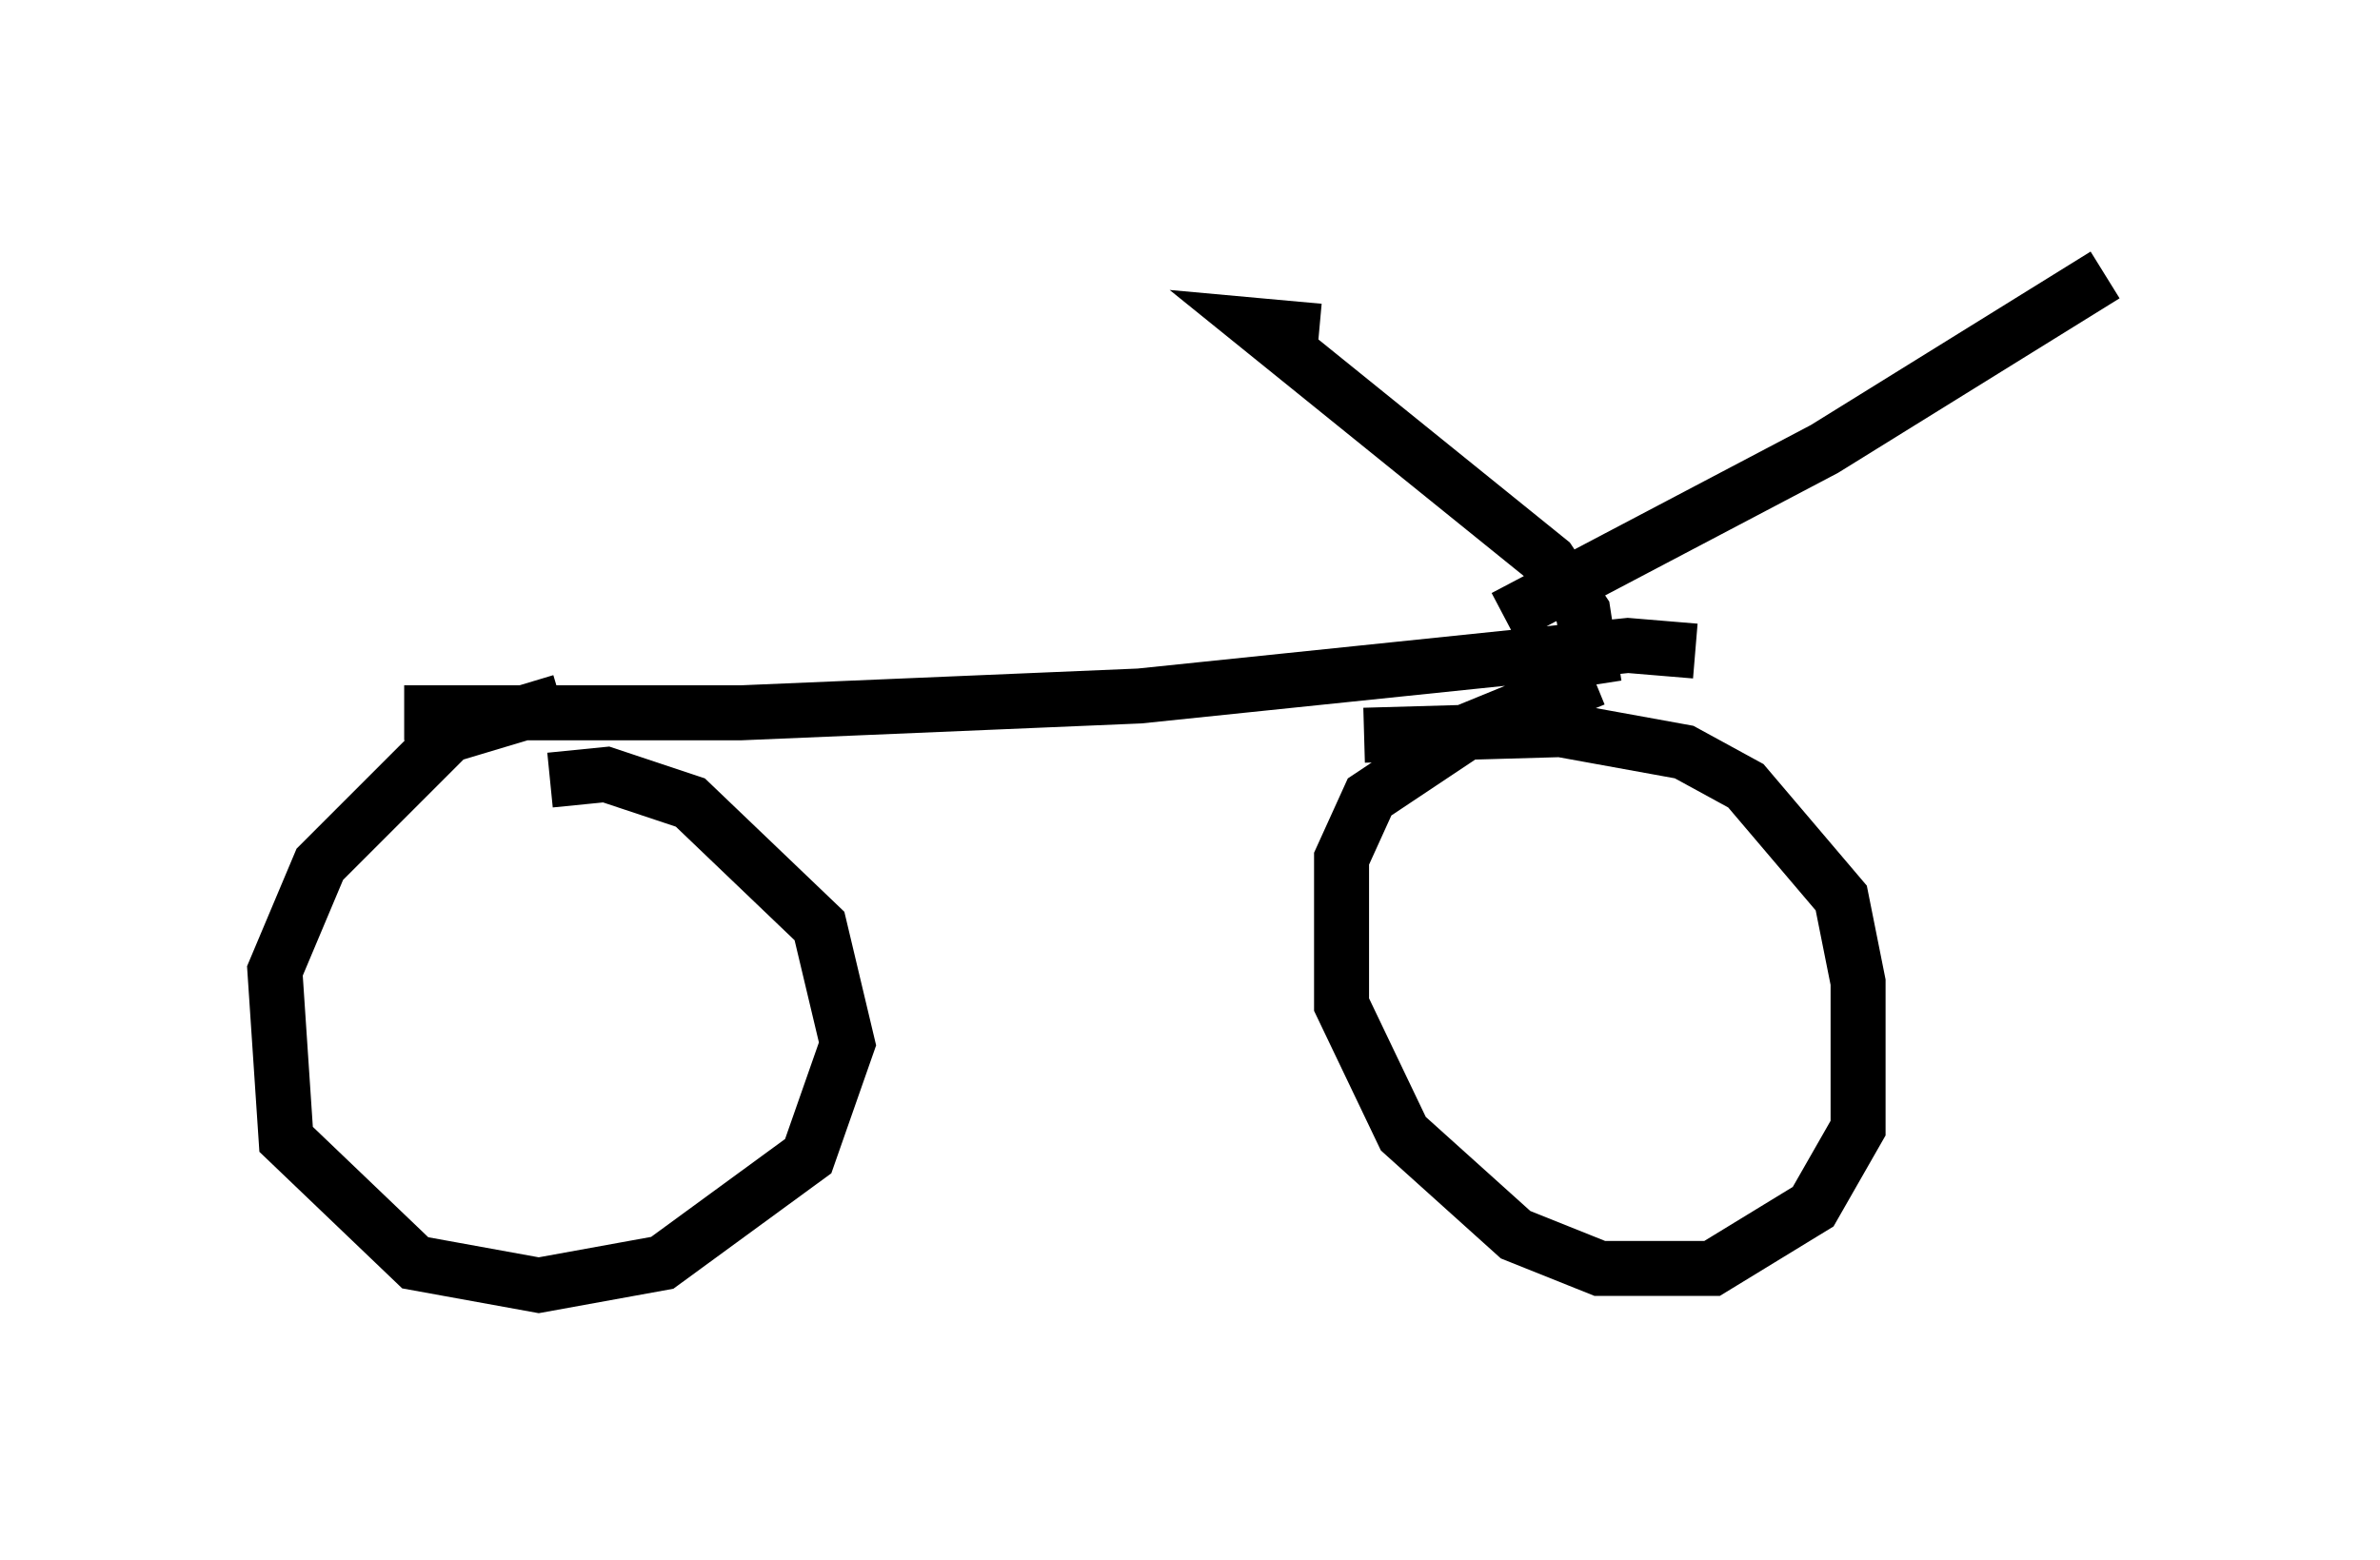 <?xml version="1.0" encoding="utf-8" ?>
<svg baseProfile="full" height="28.375" version="1.1" width="43.28" xmlns="http://www.w3.org/2000/svg" xmlns:ev="http://www.w3.org/2001/xml-events" xmlns:xlink="http://www.w3.org/1999/xlink"><defs /><rect fill="white" height="28.375" width="43.28" x="0" y="0" /><path d="M11.125, 12.963 m-0.919, -0.204 l-2.042, 0.613 -2.348, 2.348 l-0.817, 1.94 0.204, 3.063 l2.348, 2.246 2.246, 0.408 l2.246, -0.408 2.654, -1.94 l0.715, -2.042 -0.51, -2.144 l-2.348, -2.246 -1.531, -0.51 l-1.021, 0.102 m18.988, -1.838 l-2.246, 0.919 -1.838, 1.225 l-0.51, 1.123 0.0, 2.654 l1.123, 2.348 2.042, 1.838 l1.531, 0.613 2.042, 0.0 l1.838, -1.123 0.817, -1.429 l0.0, -2.654 -0.306, -1.531 l-1.735, -2.042 -1.123, -0.613 l-2.246, -0.408 -3.573, 0.102 m-17.456, -0.408 l6.125, 0.0 7.248, -0.306 l8.881, -0.919 1.225, 0.102 m-1.838, 0.613 l-0.204, -1.327 -0.613, -0.919 l-5.308, -4.288 1.123, 0.102 m3.369, 5.206 l5.819, -3.063 5.104, -3.165 " fill="none" stroke="black" stroke-width="1" /></svg>